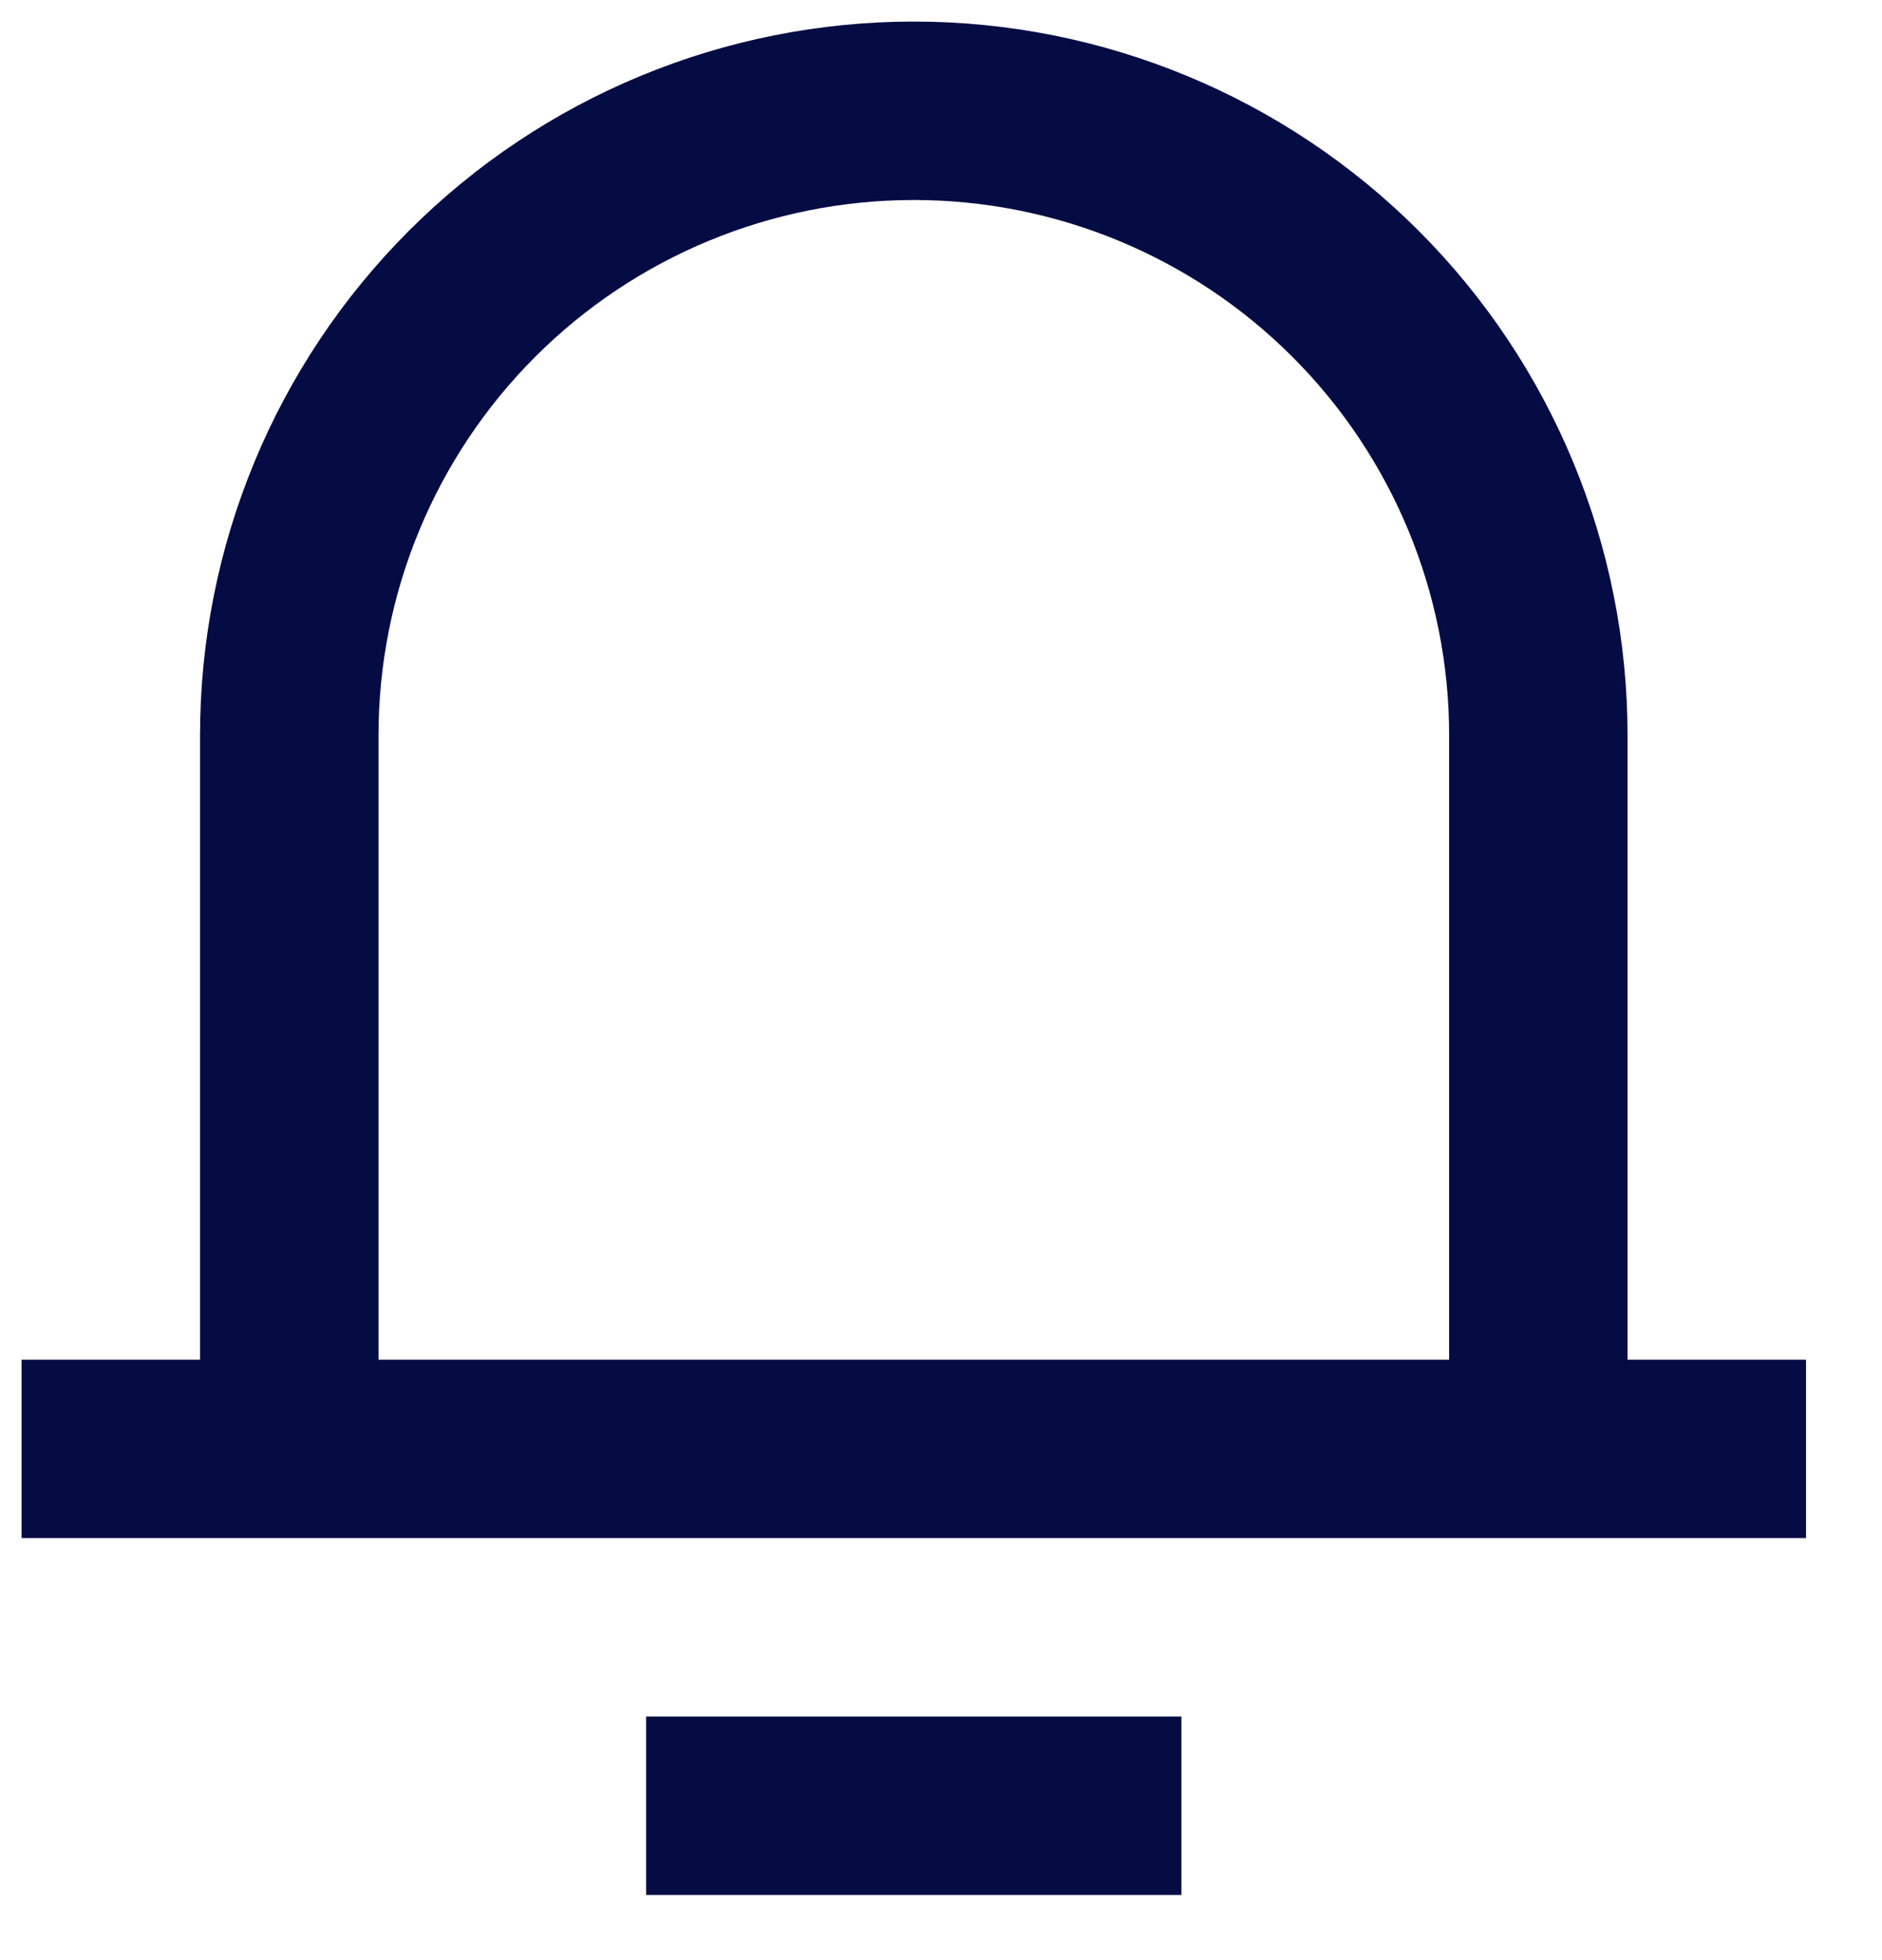 <svg width="24" height="25" viewBox="0 0 24 25" fill="none" xmlns="http://www.w3.org/2000/svg">
<path d="M20.755 17.342H23.031V19.617H0.275V17.342H2.551V9.377C2.551 6.963 3.51 4.648 5.217 2.941C6.924 1.234 9.239 0.275 11.653 0.275C14.067 0.275 16.382 1.234 18.089 2.941C19.796 4.648 20.755 6.963 20.755 9.377V17.342ZM18.48 17.342V9.377C18.48 7.567 17.761 5.831 16.48 4.55C15.2 3.27 13.464 2.551 11.653 2.551C9.843 2.551 8.106 3.27 6.826 4.55C5.546 5.831 4.827 7.567 4.827 9.377V17.342H18.48ZM8.24 21.893H15.066V24.169H8.24V21.893Z" fill="#050C44"/>
</svg>
